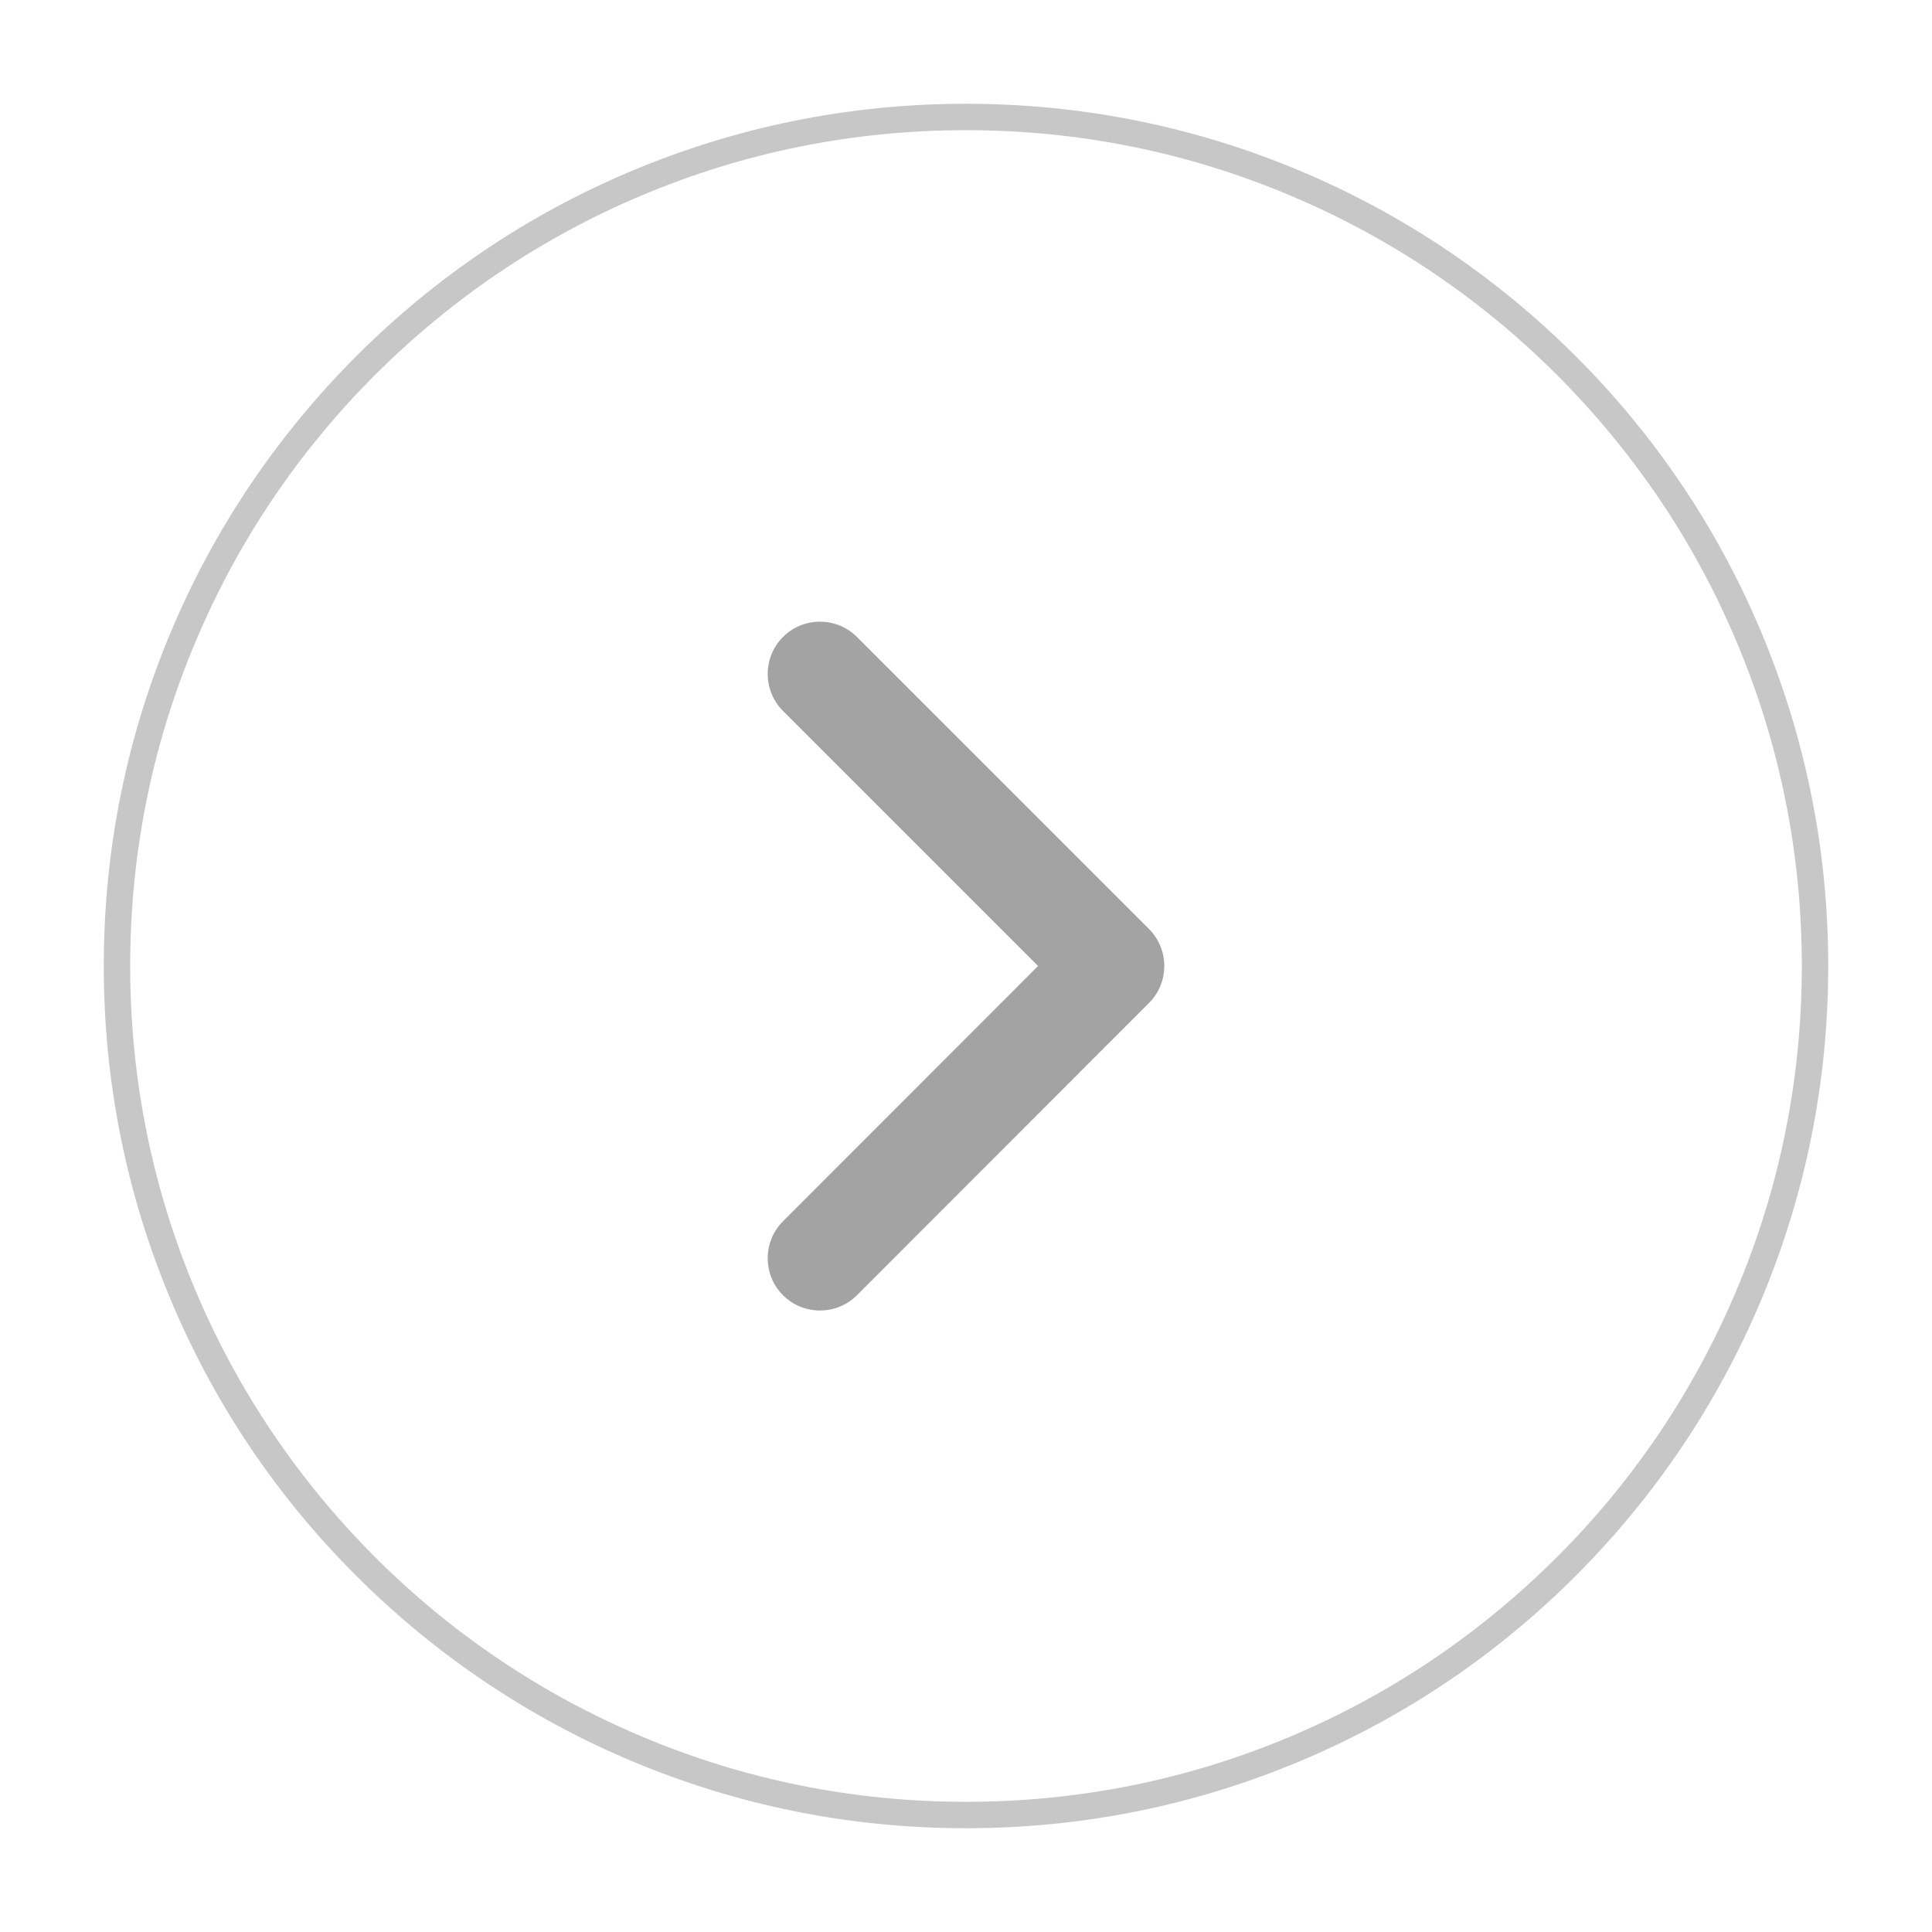 <?xml version="1.0" standalone="no"?><!DOCTYPE svg PUBLIC "-//W3C//DTD SVG 1.1//EN" "http://www.w3.org/Graphics/SVG/1.1/DTD/svg11.dtd"><svg t="1555983590057" class="icon" style="" viewBox="0 0 1024 1024" version="1.1" xmlns="http://www.w3.org/2000/svg" p-id="2980" xmlns:xlink="http://www.w3.org/1999/xlink" width="200" height="200"><defs><style type="text/css"></style></defs><path d="M512 969c-61.7 0-121.5-12.1-177.9-35.9-54.4-23-103.3-56-145.3-97.9s-74.9-90.8-97.9-145.3C67.1 633.5 55 573.7 55 512s12.1-121.5 35.9-177.9c23-54.4 56-103.3 97.9-145.3 42-42 90.8-74.9 145.3-97.9C390.5 67.1 450.3 55 512 55s121.5 12.1 177.9 35.9c54.4 23 103.3 56 145.3 97.9 42 42 74.9 90.8 97.9 145.3C956.9 390.5 969 450.3 969 512s-12.1 121.5-35.9 177.9c-23 54.4-56 103.3-97.9 145.3-42 42-90.8 74.9-145.3 97.9C633.5 956.9 573.7 969 512 969z m0-900c-59.8 0-117.8 11.7-172.4 34.8-52.8 22.3-100.1 54.3-140.8 94.9-40.7 40.7-72.6 88.1-94.9 140.8C80.7 394.2 69 452.2 69 512s11.7 117.8 34.8 172.4c22.3 52.8 54.3 100.1 94.9 140.8 40.7 40.7 88.1 72.6 140.8 94.9C394.2 943.3 452.2 955 512 955s117.8-11.7 172.4-34.8c52.8-22.3 100.1-54.3 140.8-94.9s72.6-88.1 94.9-140.8C943.3 629.8 955 571.8 955 512s-11.7-117.8-34.8-172.4c-22.3-52.8-54.3-100.1-94.9-140.8-40.7-40.7-88.1-72.6-140.8-94.9C629.8 80.7 571.8 69 512 69z" fill="#C7C7C7" p-id="2981"></path><path d="M415 376.8c-10.8-10.8-10.8-28.4 0-39.2 10.8-10.8 28.4-10.8 39.2 0L609 492.4c10.8 10.8 10.8 28.4 0 39.2L454.2 686.5c-10.8 10.8-28.4 10.8-39.2 0s-10.8-28.4 0-39.2L550.2 512 415 376.8z" fill="#A3A3A3" p-id="2982"></path></svg>
